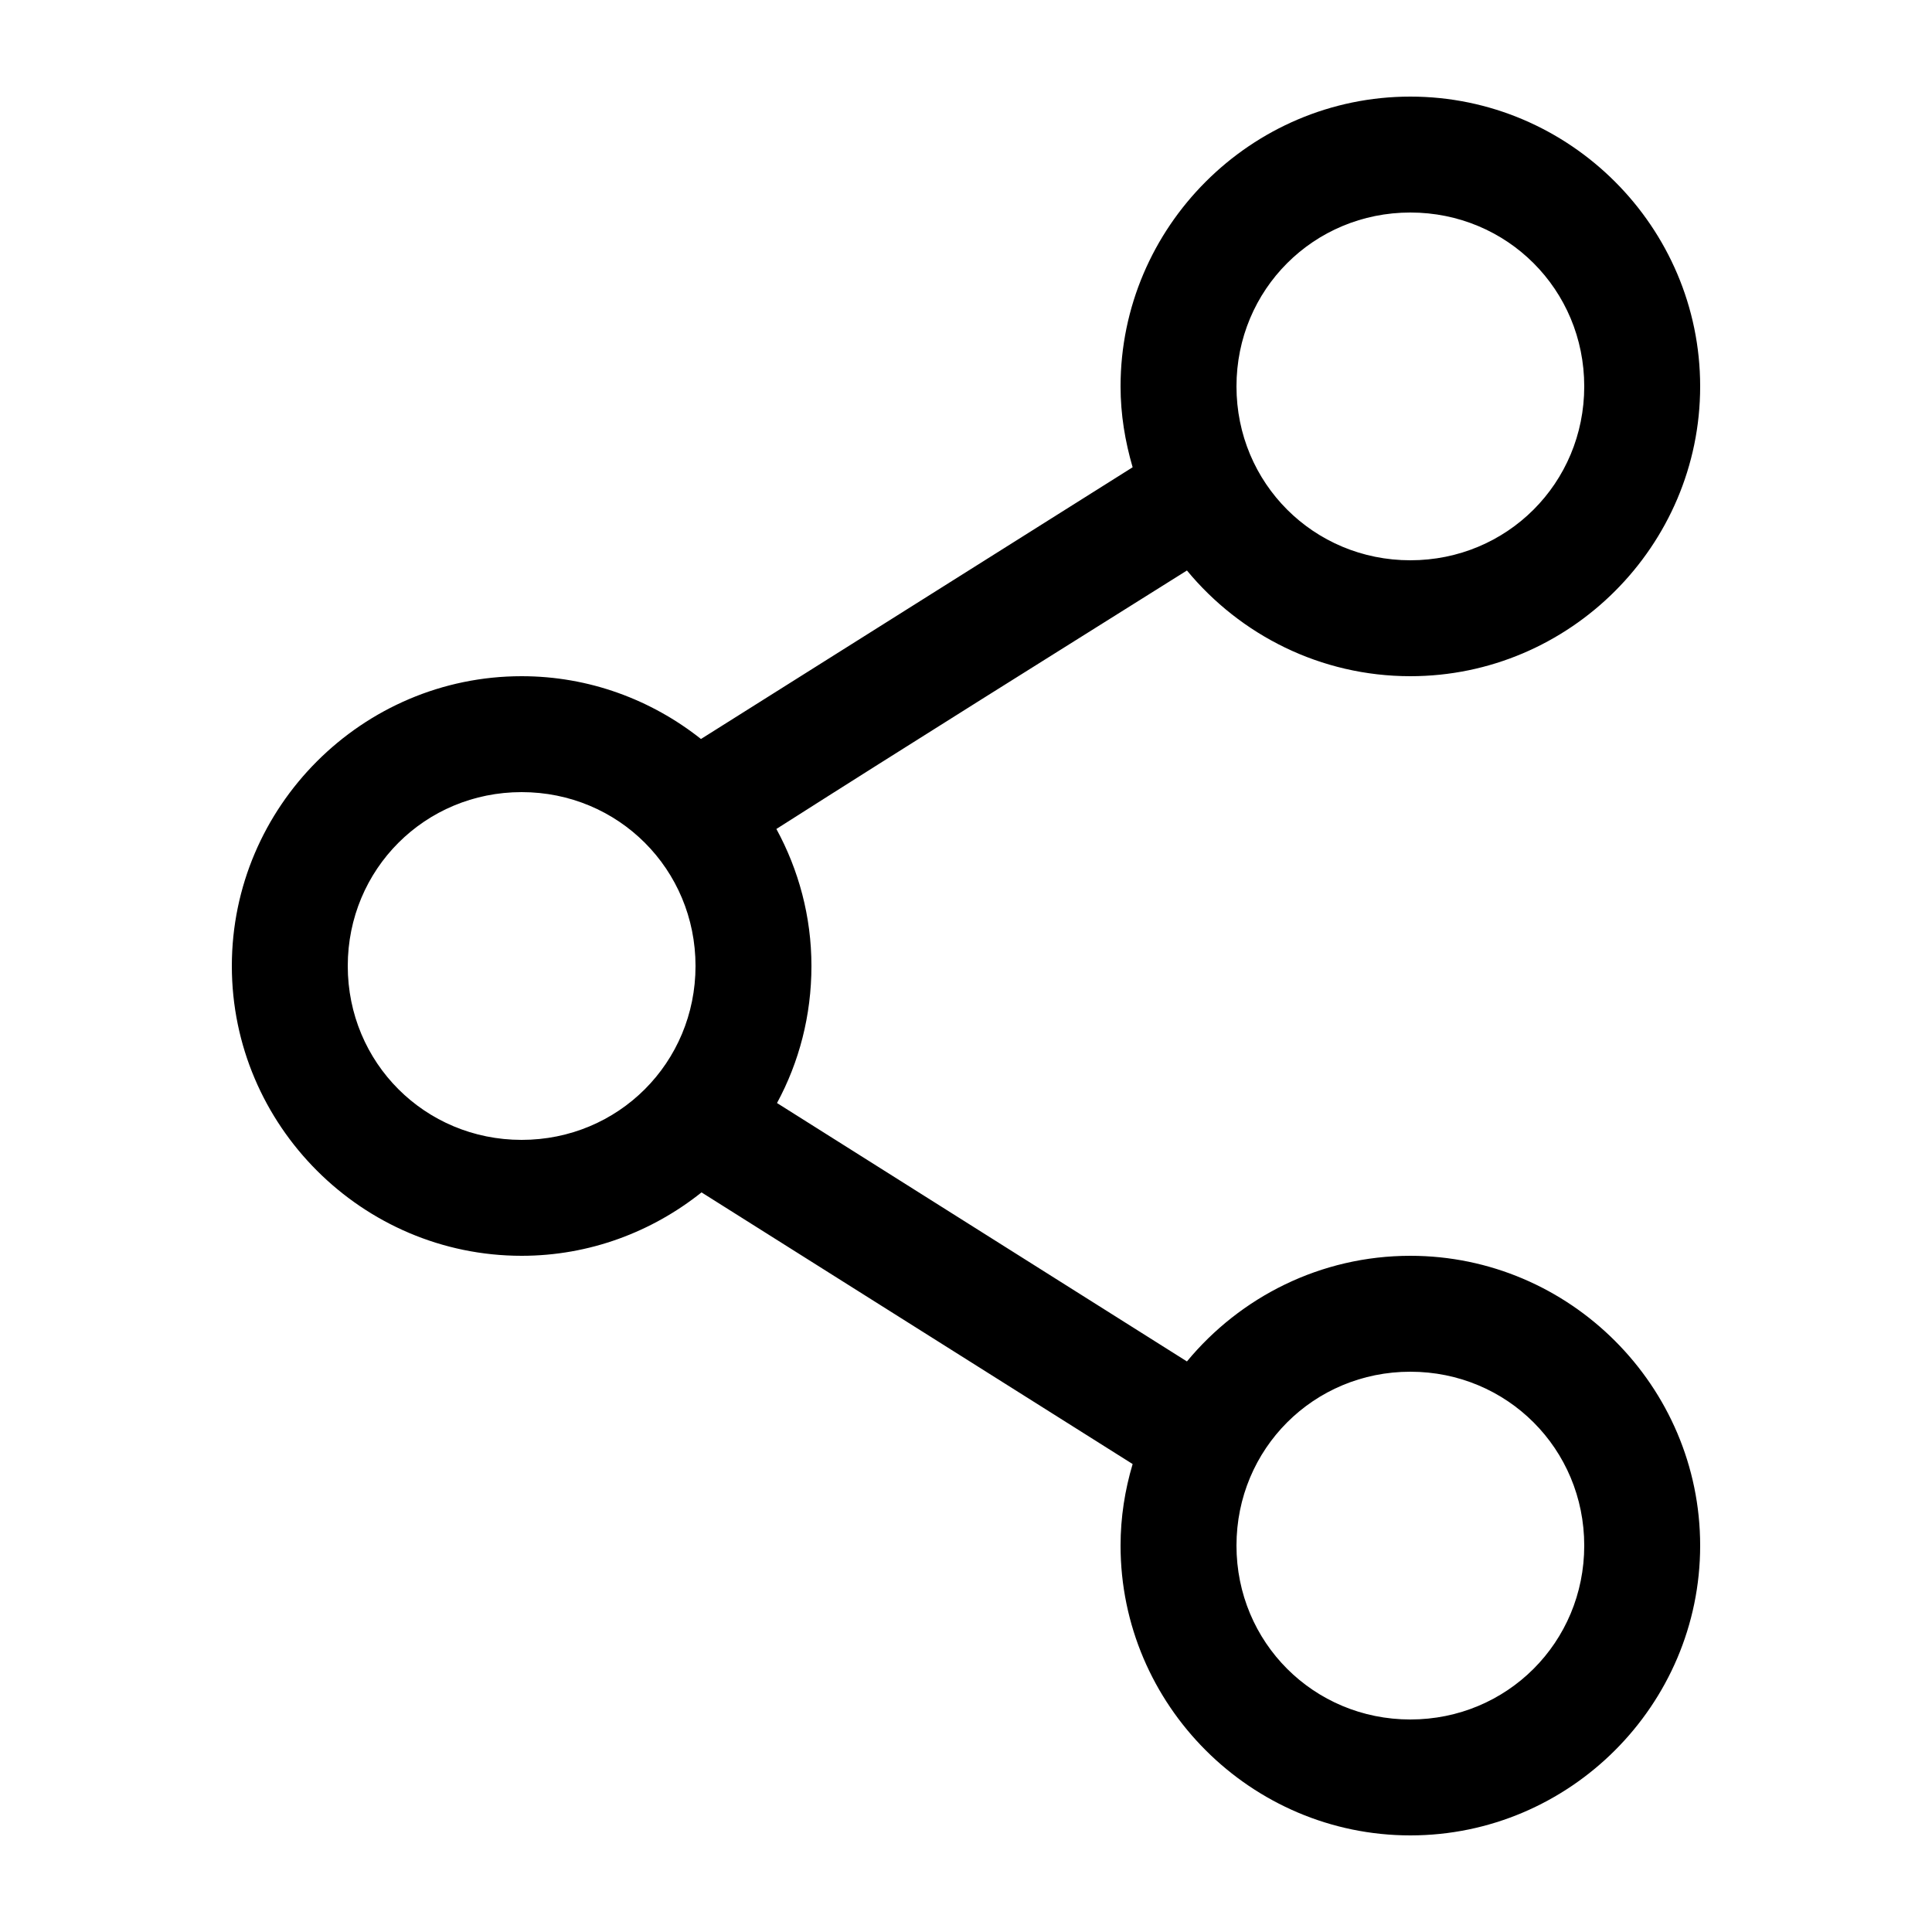<svg width="28" height="28" viewBox="0 0 28 28" fill="none" xmlns="http://www.w3.org/2000/svg">
<path d="M20.44 1.4C18.13 1.4 16.24 3.29 16.24 5.6C16.24 6.008 16.306 6.398 16.415 6.772L10.159 10.71C9.442 10.142 8.539 9.8 7.56 9.8C5.25 9.8 3.36 11.69 3.36 14C3.36 16.31 5.25 18.2 7.56 18.2C8.543 18.2 9.45 17.853 10.167 17.281L16.415 21.218C16.303 21.595 16.24 21.988 16.24 22.4C16.24 24.71 18.13 26.6 20.44 26.6C22.75 26.6 24.64 24.71 24.64 22.4C24.64 20.09 22.75 18.2 20.44 18.2C19.14 18.2 17.974 18.797 17.202 19.731L11.261 15.986C11.582 15.393 11.76 14.717 11.76 14C11.76 13.281 11.574 12.606 11.252 12.014C13.22 10.76 15.219 9.513 17.202 8.268C17.974 9.203 19.14 9.8 20.44 9.8C22.75 9.8 24.64 7.91 24.64 5.6C24.64 3.29 22.75 1.4 20.44 1.4L20.44 1.4ZM20.44 3.08C21.842 3.08 22.96 4.198 22.96 5.6C22.96 7.002 21.842 8.12 20.44 8.12C19.038 8.12 17.92 7.002 17.92 5.6C17.92 4.198 19.038 3.08 20.44 3.08ZM7.56 11.48C8.962 11.48 10.08 12.598 10.08 14C10.08 15.402 8.962 16.52 7.56 16.52C6.158 16.52 5.04 15.402 5.04 14C5.04 12.598 6.158 11.48 7.56 11.48ZM20.44 19.88C21.842 19.88 22.96 20.998 22.96 22.4C22.96 23.802 21.842 24.92 20.44 24.92C19.038 24.92 17.92 23.802 17.92 22.4C17.92 20.998 19.038 19.88 20.44 19.88Z" fill="black"/>
</svg>